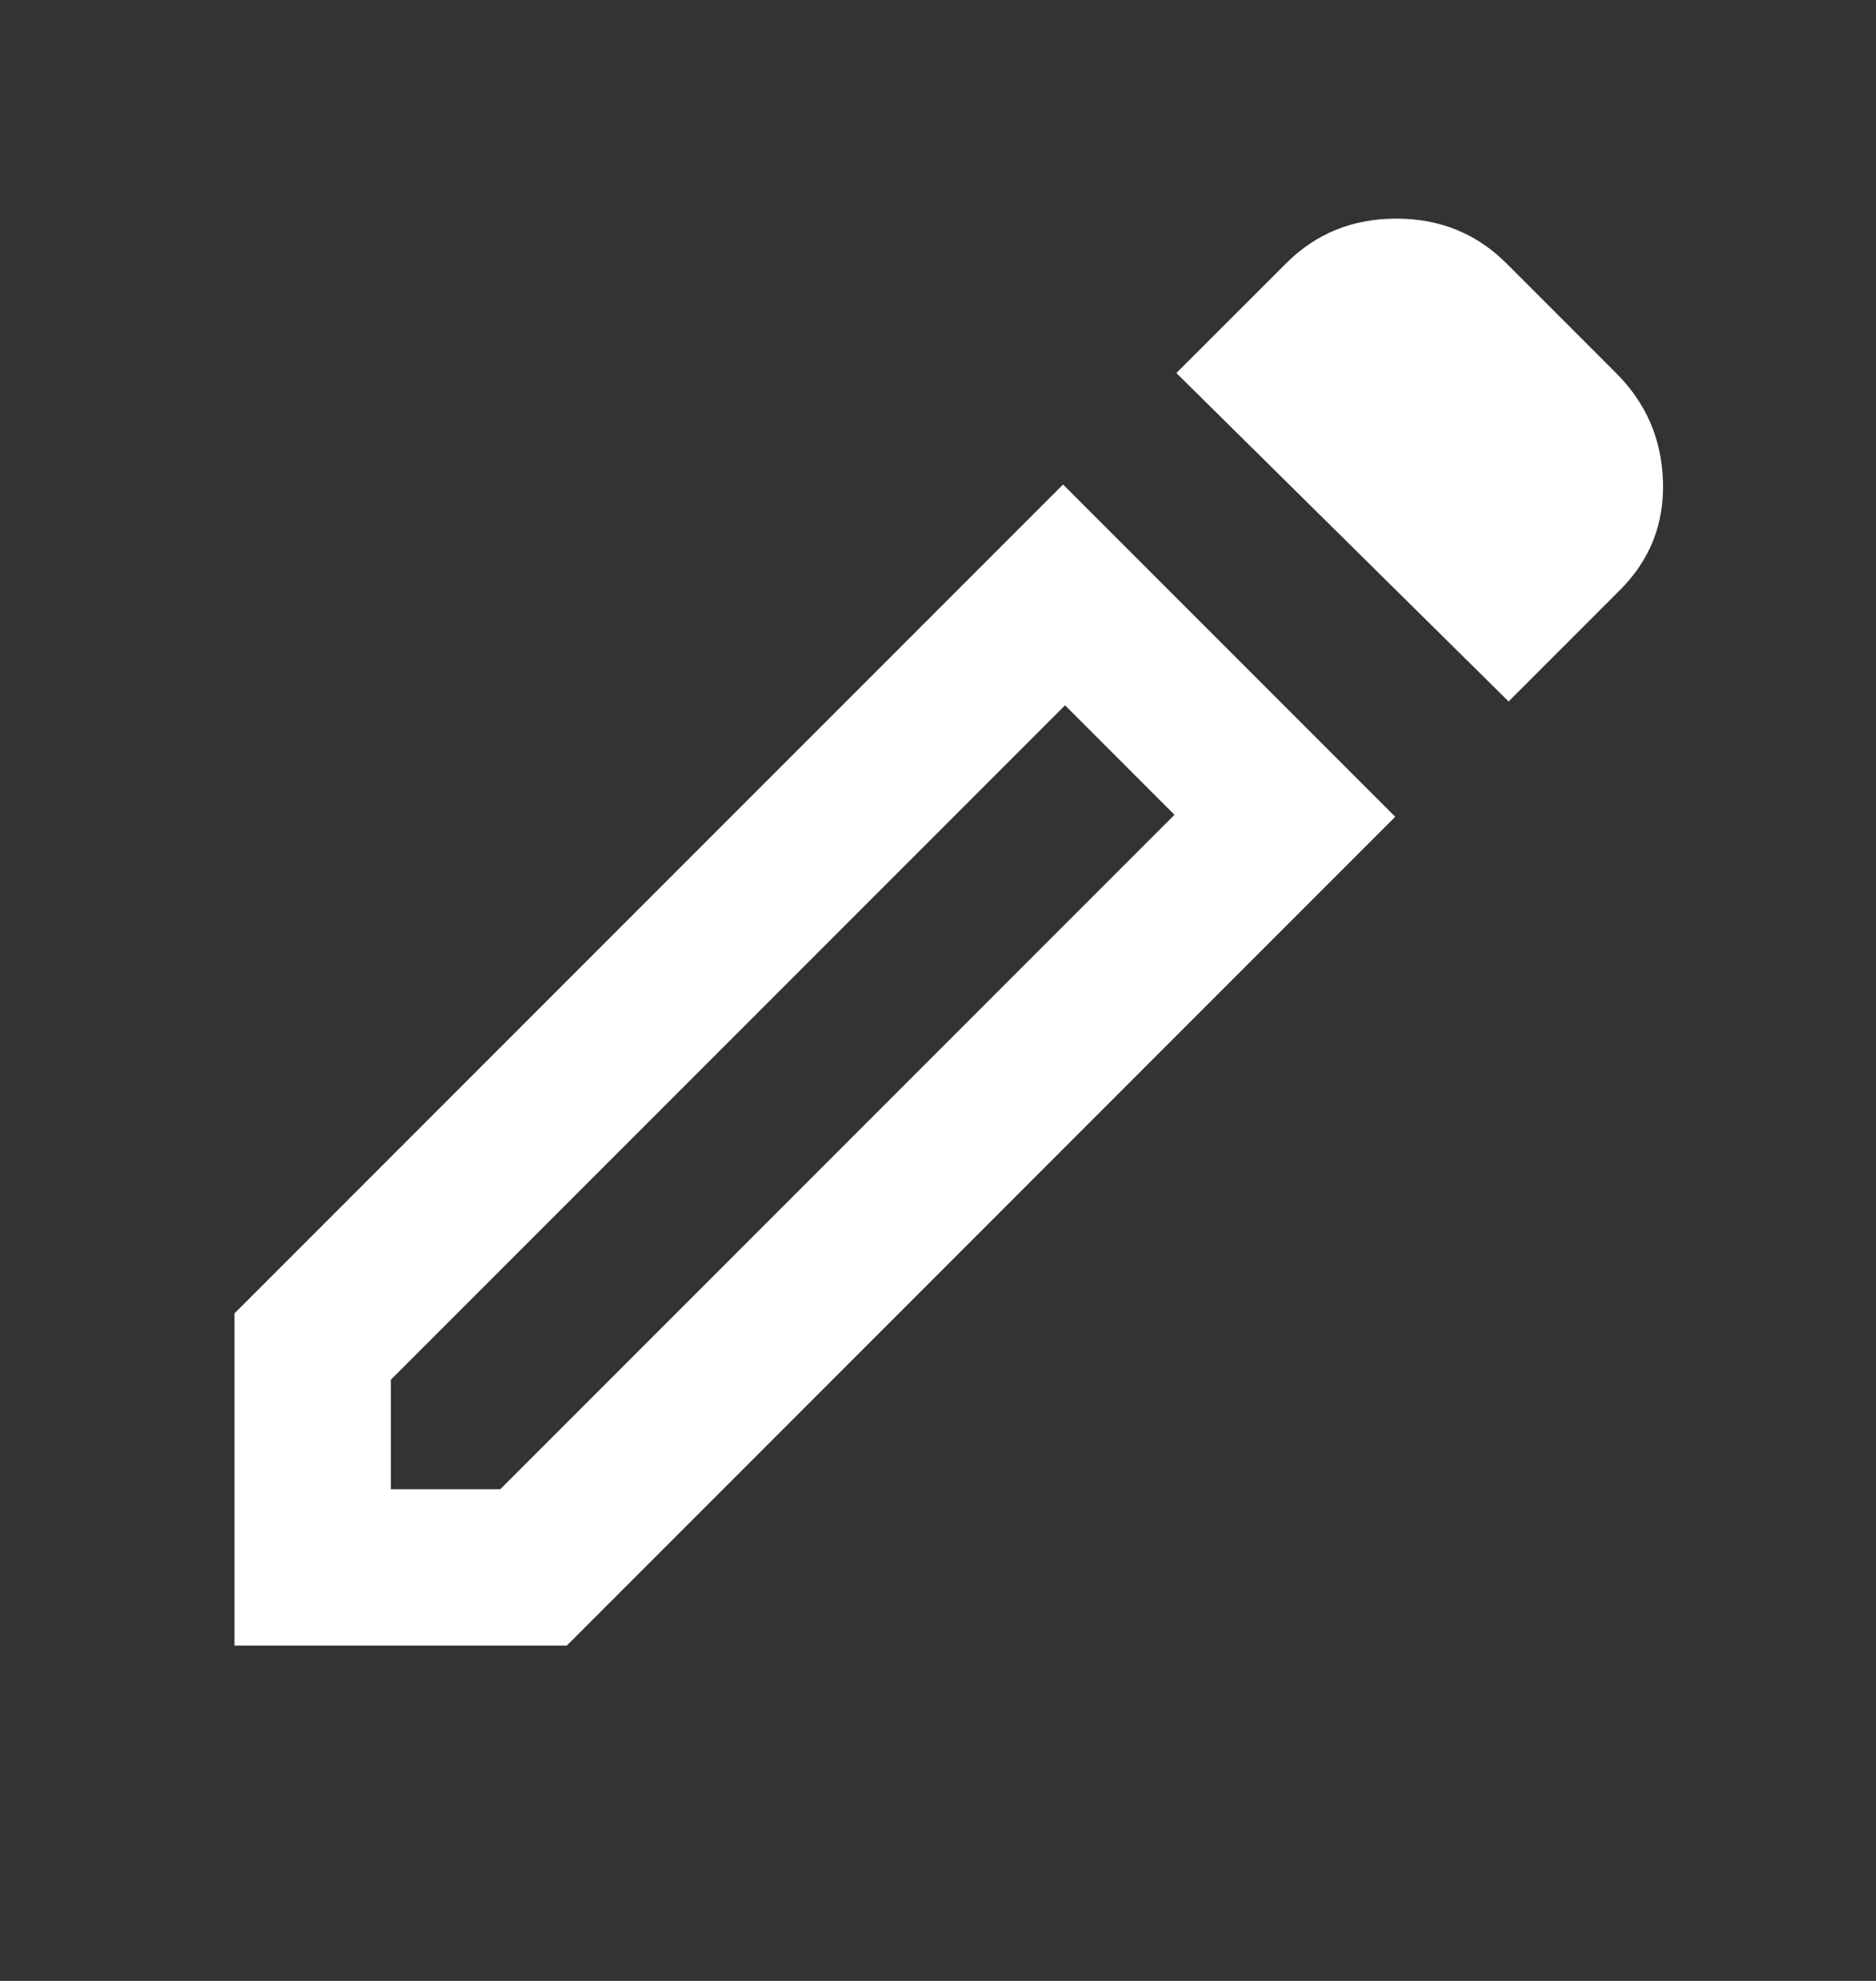 <svg width="18" height="19" viewBox="0 0 18 19" fill="none" xmlns="http://www.w3.org/2000/svg">
<rect x="0" y="0" width="18" height="19" fill="#333333" stroke="none"/>
<mask id="mask0_321_1975" style="mask-type:alpha" maskUnits="userSpaceOnUse" x="0" y="0" width="18" height="19">
<rect y="0.034" width="18" height="18" fill="#D9D9D9"/>
</mask>
<g mask="url(#mask0_321_1975)">
<path d="M3.75 14.284H4.8L11.269 7.815L10.219 6.765L3.75 13.234V14.284ZM14.475 6.728L11.287 3.578L12.338 2.528C12.625 2.24 12.978 2.097 13.397 2.097C13.816 2.097 14.169 2.24 14.456 2.528L15.506 3.578C15.794 3.865 15.944 4.212 15.956 4.619C15.969 5.025 15.831 5.372 15.544 5.659L14.475 6.728ZM13.387 7.834L5.438 15.784H2.25V12.597L10.2 4.647L13.387 7.834Z" fill="white"/>
</g>
</svg>
